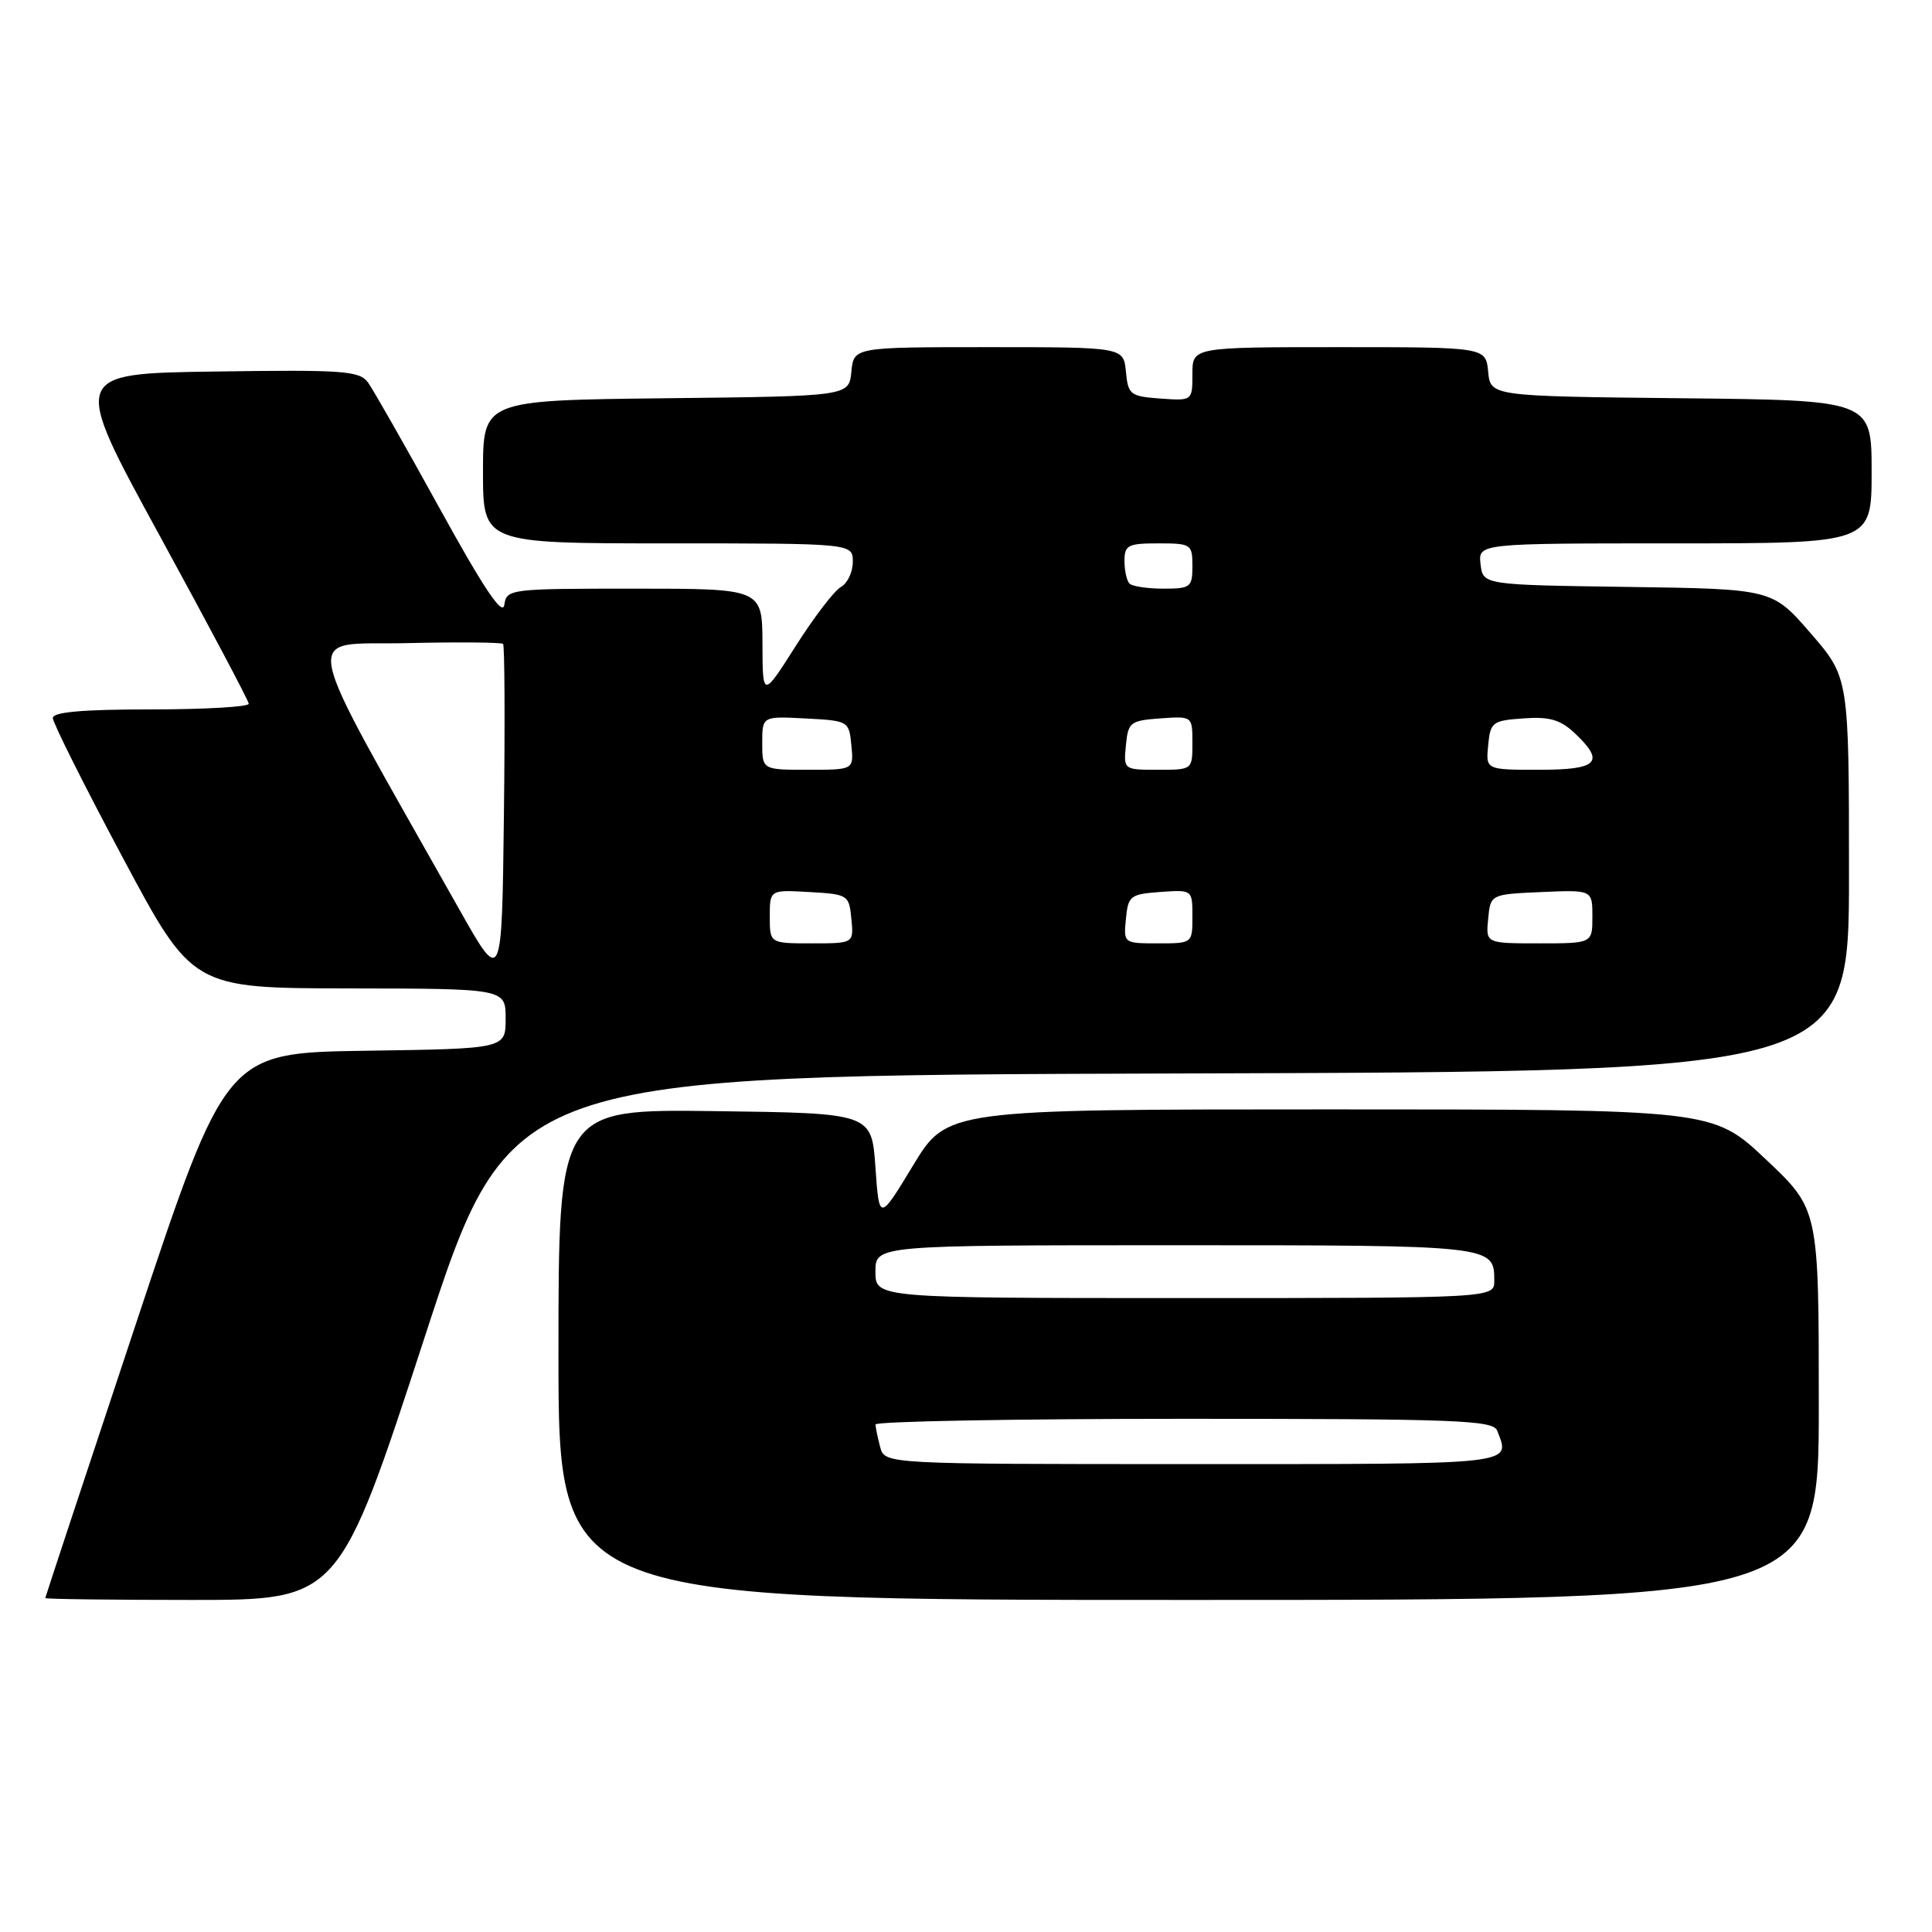 <?xml version="1.0" encoding="UTF-8" standalone="no"?>
<!DOCTYPE svg PUBLIC "-//W3C//DTD SVG 1.1//EN" "http://www.w3.org/Graphics/SVG/1.1/DTD/svg11.dtd" >
<svg xmlns="http://www.w3.org/2000/svg" xmlns:xlink="http://www.w3.org/1999/xlink" version="1.1" viewBox="0 0 256 256">
 <g >
 <path fill="currentColor"
d=" M 56.25 177.25 C 67.58 142.50 67.58 142.50 156.29 142.24 C 245.00 141.99 245.00 141.99 245.00 115.88 C 245.00 89.77 245.00 89.77 239.92 83.91 C 234.84 78.04 234.84 78.04 215.67 77.77 C 196.50 77.50 196.50 77.50 196.18 74.75 C 195.87 72.00 195.87 72.00 221.93 72.00 C 248.00 72.00 248.00 72.00 248.00 62.52 C 248.00 53.03 248.00 53.03 222.75 52.77 C 197.50 52.50 197.50 52.50 197.19 49.25 C 196.87 46.00 196.87 46.00 177.44 46.00 C 158.00 46.00 158.00 46.00 158.00 49.56 C 158.00 53.11 158.00 53.11 153.75 52.81 C 149.76 52.52 149.48 52.30 149.19 49.25 C 148.87 46.00 148.87 46.00 131.00 46.00 C 113.13 46.00 113.13 46.00 112.81 49.25 C 112.50 52.50 112.50 52.50 88.25 52.77 C 64.00 53.04 64.00 53.04 64.00 62.52 C 64.00 72.00 64.00 72.00 88.50 72.00 C 113.00 72.00 113.00 72.00 113.00 74.45 C 113.00 75.80 112.29 77.30 111.42 77.78 C 110.55 78.27 107.86 81.78 105.45 85.58 C 101.05 92.50 101.05 92.50 101.03 85.25 C 101.00 78.00 101.00 78.00 84.07 78.00 C 67.47 78.00 67.13 78.04 66.82 80.17 C 66.59 81.69 64.06 77.91 58.26 67.37 C 53.73 59.14 49.45 51.63 48.76 50.68 C 47.62 49.13 45.53 48.98 28.46 49.23 C 9.42 49.50 9.42 49.50 21.17 71.00 C 27.63 82.83 32.94 92.84 32.96 93.25 C 32.98 93.66 27.15 94.00 20.00 94.00 C 10.93 94.00 7.00 94.35 7.00 95.14 C 7.00 95.77 11.16 104.08 16.25 113.61 C 25.50 130.94 25.50 130.94 46.25 130.97 C 67.00 131.00 67.00 131.00 67.00 134.98 C 67.00 138.96 67.00 138.96 48.48 139.23 C 29.95 139.50 29.95 139.50 17.98 175.50 C 11.40 195.30 6.01 211.61 6.00 211.75 C 6.00 211.89 14.76 212.00 25.46 212.00 C 44.91 212.00 44.91 212.00 56.25 177.25 Z  M 241.00 186.12 C 241.00 160.24 241.00 160.24 233.98 153.62 C 226.96 147.00 226.96 147.00 176.23 147.00 C 125.49 147.00 125.49 147.00 120.99 154.42 C 116.50 161.83 116.50 161.83 116.00 154.67 C 115.50 147.50 115.50 147.50 94.75 147.23 C 74.00 146.96 74.00 146.96 74.00 179.48 C 74.00 212.00 74.00 212.00 157.50 212.00 C 241.00 212.00 241.00 212.00 241.00 186.12 Z  M 60.86 120.50 C 39.18 82.04 39.89 85.53 53.77 85.22 C 60.65 85.06 66.44 85.11 66.66 85.32 C 66.87 85.53 66.92 95.78 66.77 108.10 C 66.50 130.50 66.50 130.50 60.86 120.50 Z  M 102.00 121.45 C 102.00 117.90 102.00 117.90 107.25 118.20 C 112.37 118.49 112.51 118.58 112.81 121.75 C 113.13 125.00 113.13 125.00 107.56 125.00 C 102.00 125.00 102.00 125.00 102.00 121.45 Z  M 149.19 121.75 C 149.48 118.70 149.76 118.48 153.75 118.19 C 158.00 117.89 158.00 117.89 158.00 121.44 C 158.00 125.00 158.00 125.00 153.44 125.00 C 148.89 125.00 148.87 124.99 149.19 121.75 Z  M 197.19 121.75 C 197.50 118.50 197.50 118.50 204.25 118.20 C 211.00 117.91 211.00 117.91 211.00 121.45 C 211.00 125.00 211.00 125.00 203.94 125.00 C 196.87 125.00 196.87 125.00 197.19 121.75 Z  M 101.00 98.45 C 101.00 94.90 101.00 94.90 106.75 95.20 C 112.43 95.50 112.50 95.54 112.81 98.75 C 113.13 102.00 113.13 102.00 107.06 102.00 C 101.00 102.00 101.00 102.00 101.00 98.45 Z  M 149.19 98.75 C 149.48 95.70 149.76 95.48 153.75 95.19 C 158.00 94.89 158.00 94.89 158.00 98.44 C 158.00 102.00 158.00 102.00 153.44 102.00 C 148.89 102.00 148.87 101.99 149.19 98.75 Z  M 197.19 98.75 C 197.48 95.68 197.75 95.48 201.87 95.19 C 205.29 94.94 206.75 95.36 208.62 97.11 C 212.74 100.99 211.78 102.00 203.94 102.00 C 196.87 102.00 196.87 102.00 197.19 98.75 Z  M 149.67 77.33 C 149.30 76.97 149.00 75.62 149.00 74.33 C 149.00 72.23 149.45 72.00 153.50 72.00 C 157.83 72.00 158.00 72.11 158.00 75.00 C 158.00 77.81 157.76 78.00 154.17 78.00 C 152.06 78.00 150.03 77.70 149.67 77.33 Z  M 116.63 191.75 C 116.30 190.51 116.02 189.16 116.01 188.75 C 116.01 188.34 134.40 188.00 156.89 188.00 C 193.26 188.00 197.85 188.18 198.39 189.58 C 200.14 194.14 201.45 194.00 158.12 194.00 C 117.23 194.00 117.23 194.00 116.63 191.75 Z  M 116.00 168.50 C 116.00 165.00 116.00 165.00 155.80 165.00 C 197.94 165.00 198.00 165.01 198.00 169.70 C 198.00 172.00 198.00 172.00 157.00 172.00 C 116.00 172.00 116.00 172.00 116.00 168.50 Z "/>
</g>
</svg>